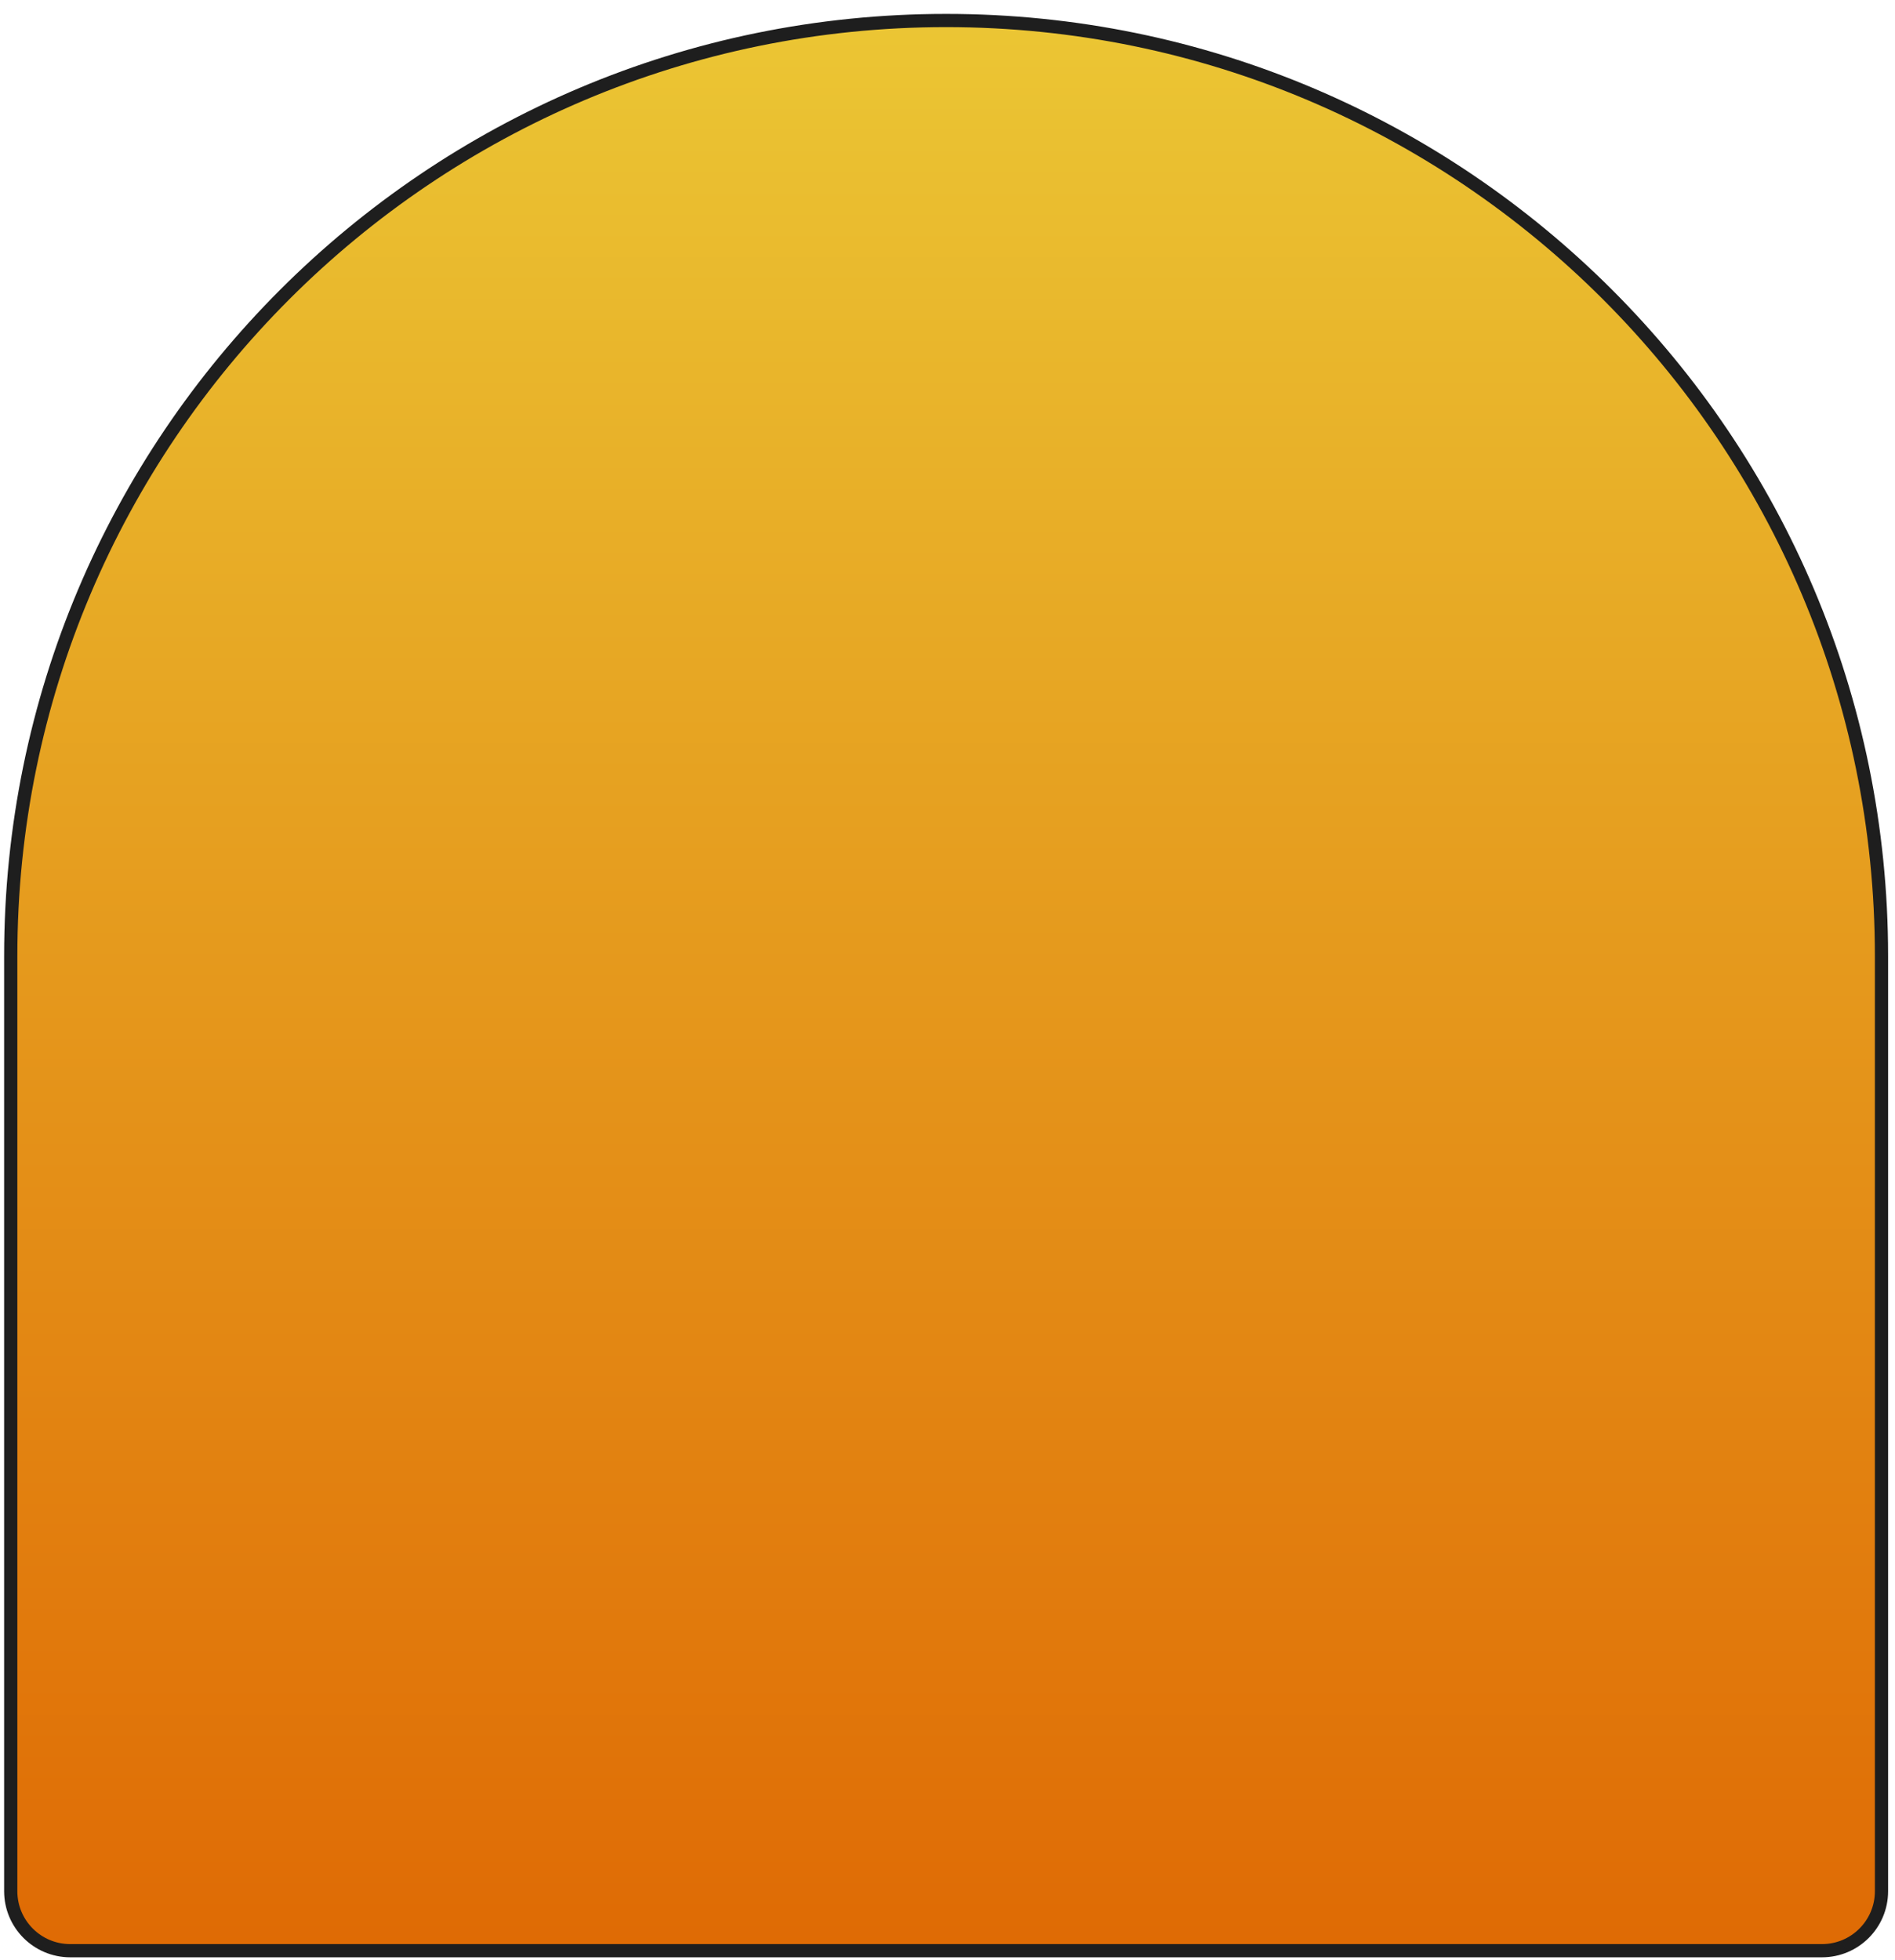 <svg width="118" height="122" viewBox="0 0 118 122" fill="none" xmlns="http://www.w3.org/2000/svg">
<path d="M0.669 59.522C0.669 27.354 26.746 1.277 58.914 1.277C91.082 1.277 117.159 27.354 117.159 59.522V117.729C117.159 119.774 115.501 121.433 113.455 121.433H4.372C2.327 121.433 0.669 119.774 0.669 117.729V59.522Z" fill="url(#paint0_linear_433_956)" stroke="#1E1E1E" stroke-width="0.823"/>
<defs>
<linearGradient id="paint0_linear_433_956" x1="58.914" y1="0.865" x2="58.914" y2="121.844" gradientUnits="userSpaceOnUse">
<stop stop-color="#EBC634"/>
<stop offset="1" stop-color="#DF6A04"/>
</linearGradient>
</defs>
</svg>
